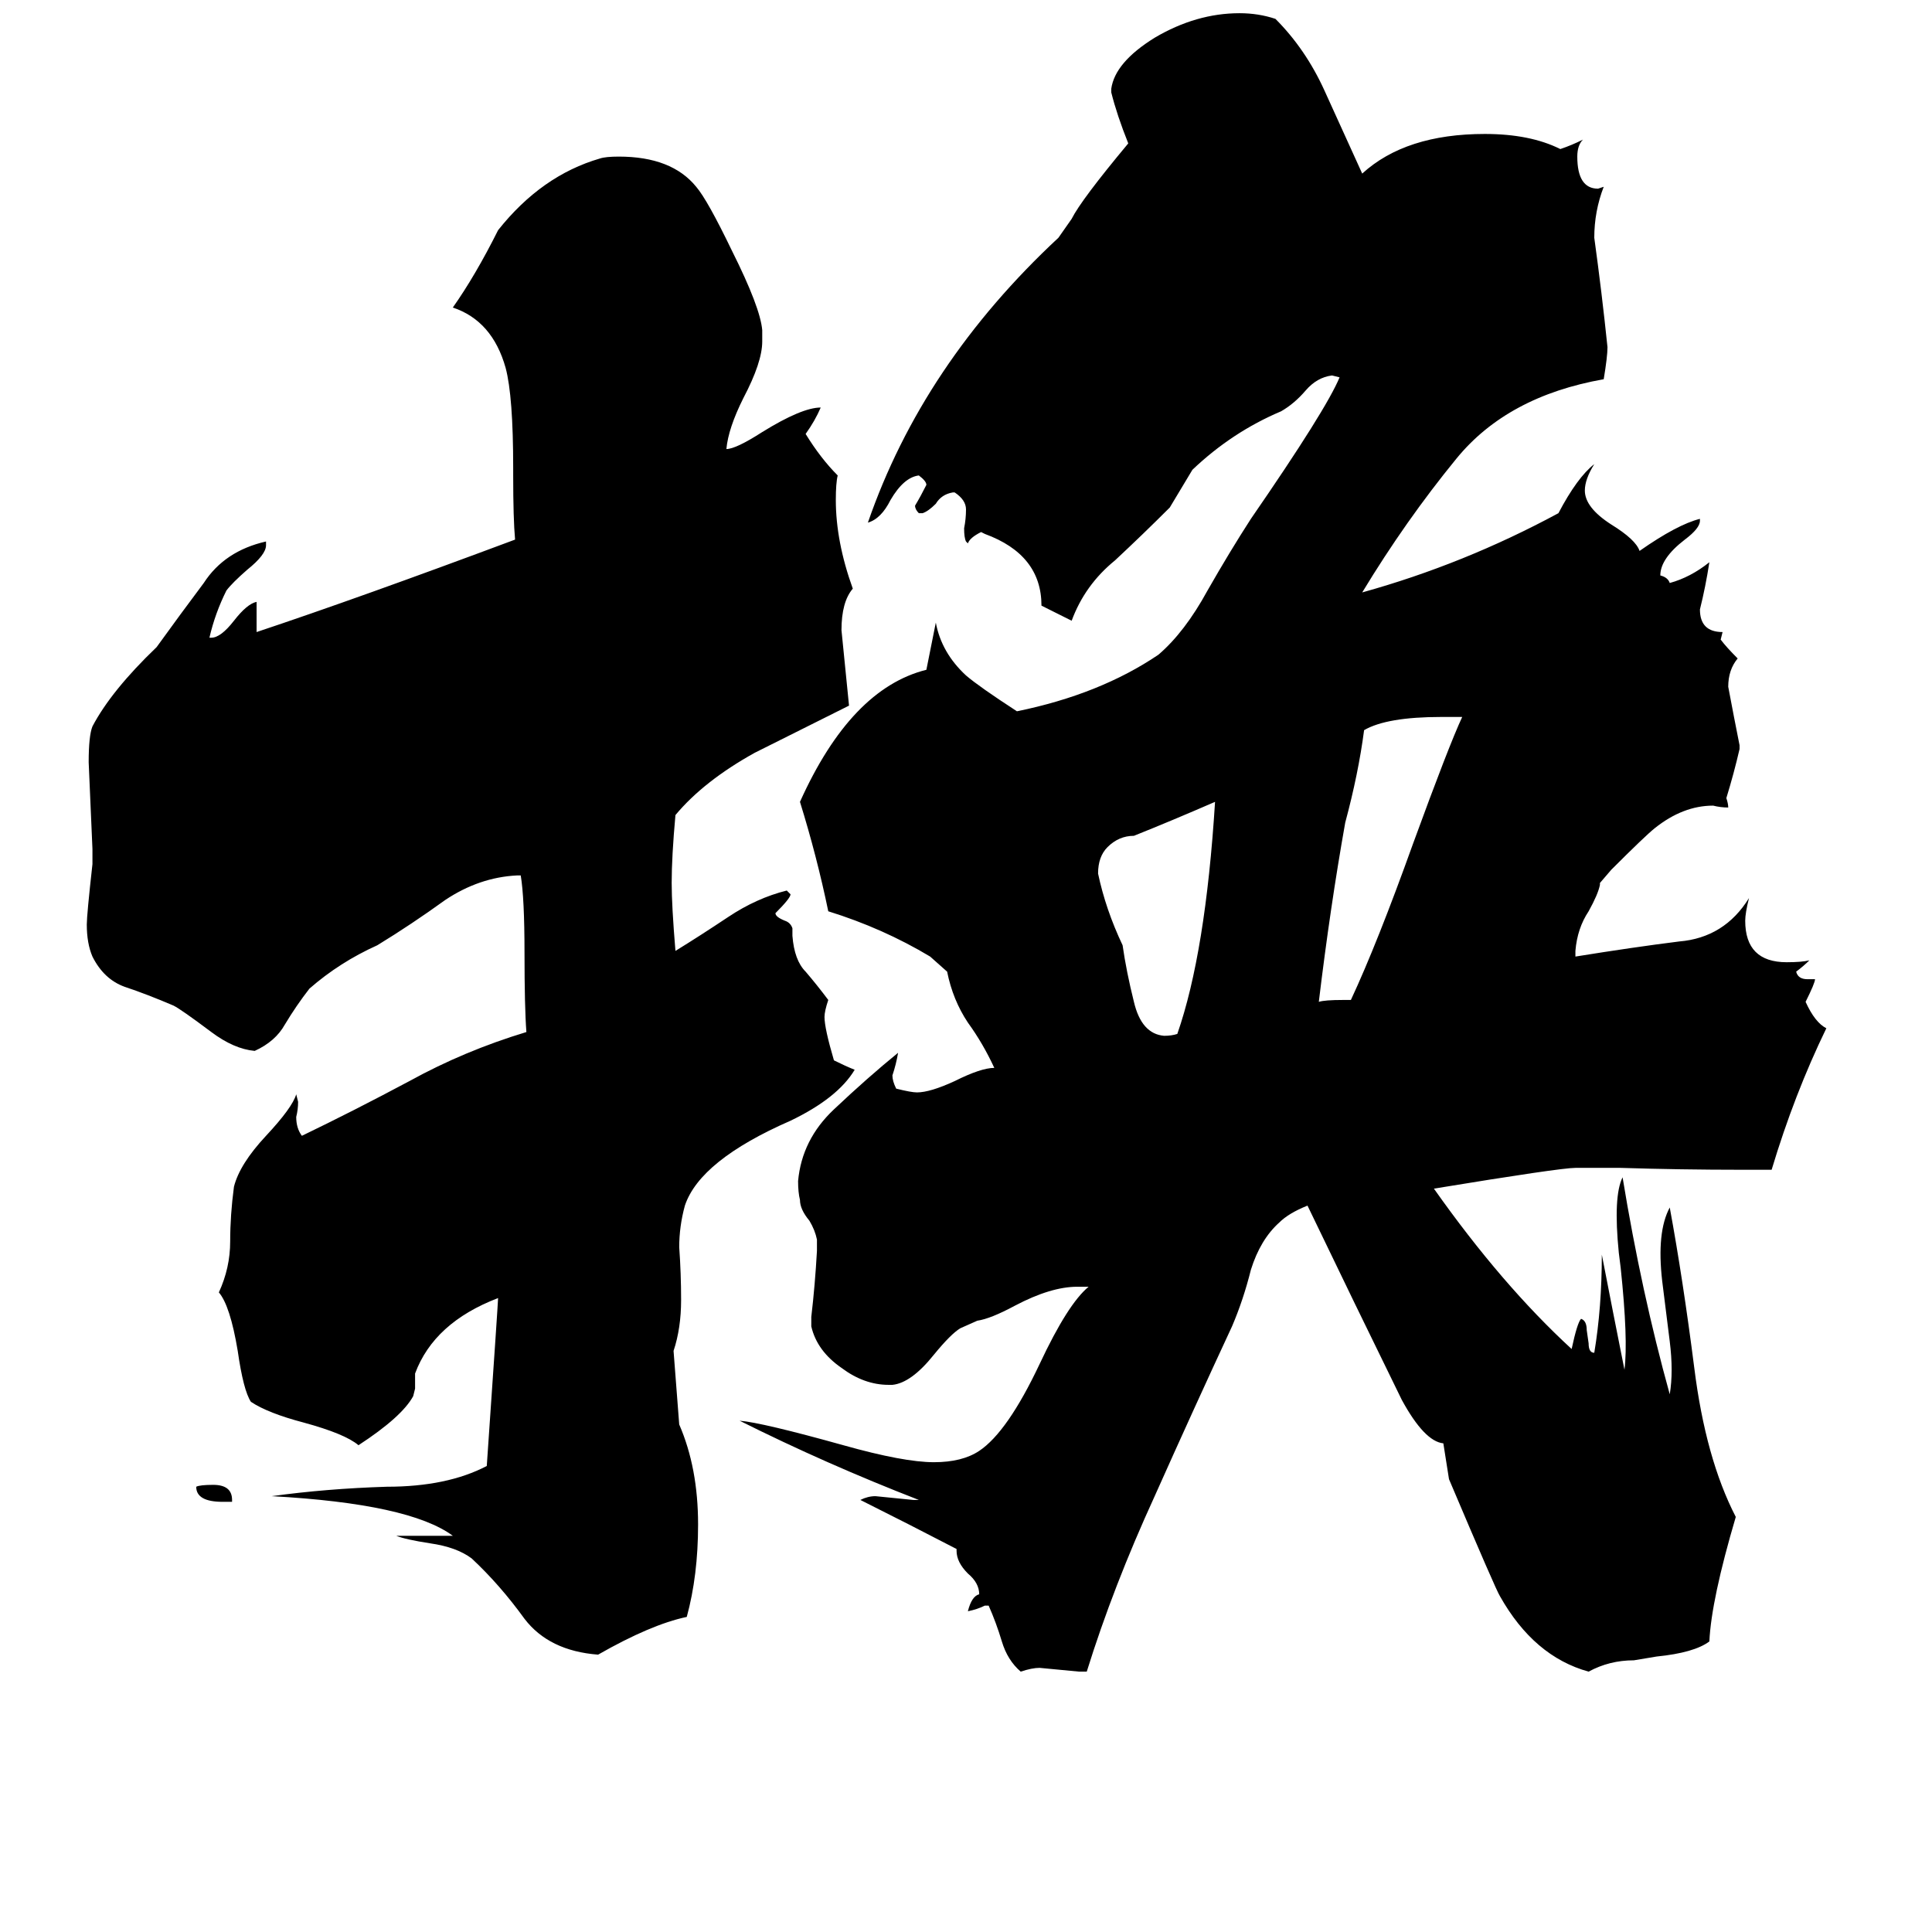 <svg xmlns="http://www.w3.org/2000/svg" viewBox="0 -800 1024 1024">
	<path fill="#000000" d="M123 -5V-4H118Q104 -4 104 -12Q106 -13 113 -13Q123 -13 123 -5ZM360 -45Q370 -22 370 8Q370 35 364 57Q345 61 317 77Q291 75 278 58Q265 40 250 26Q242 20 228 18Q215 16 210 14H240Q217 -3 144 -7Q173 -11 205 -12Q237 -12 258 -23Q264 -110 264 -112Q230 -99 220 -72V-64L219 -60Q213 -49 190 -34Q183 -40 161 -46Q142 -51 133 -57Q129 -63 126 -84Q122 -108 116 -115Q122 -128 122 -142Q122 -156 124 -171Q127 -183 141 -198Q155 -213 157 -220L158 -216Q158 -212 157 -208Q157 -202 160 -198Q187 -211 217 -227Q246 -243 279 -253Q278 -266 278 -295Q278 -324 276 -336H274Q254 -335 236 -323Q218 -310 200 -299Q180 -290 164 -276Q157 -267 151 -257Q146 -248 135 -243Q124 -244 112 -253Q96 -265 92 -267Q78 -273 66 -277Q55 -281 49 -293Q46 -300 46 -310Q46 -315 49 -342V-350Q48 -373 47 -396Q47 -410 49 -415Q59 -434 83 -457Q96 -475 108 -491Q119 -508 141 -513V-511Q141 -506 131 -498Q123 -491 120 -487Q114 -475 111 -462H112Q117 -462 124 -471Q131 -480 136 -481V-465Q190 -483 273 -514Q272 -525 272 -548V-552Q272 -590 268 -605Q261 -630 240 -637Q252 -654 264 -678Q287 -707 318 -716Q321 -717 328 -717Q356 -717 369 -701Q375 -694 388 -667Q403 -637 404 -625V-619Q404 -608 394 -589Q386 -573 385 -562Q390 -562 404 -571Q425 -584 435 -584Q432 -577 427 -570Q435 -557 444 -548Q443 -544 443 -535Q443 -513 452 -488Q446 -481 446 -466Q448 -446 450 -426Q428 -415 400 -401Q373 -386 358 -368Q356 -346 356 -332Q356 -320 358 -296Q371 -304 386 -314Q401 -324 417 -328L419 -326Q419 -324 411 -316Q411 -314 416 -312Q419 -311 420 -308V-304Q421 -291 427 -285Q433 -278 439 -270Q437 -264 437 -261Q437 -255 442 -238Q448 -235 453 -233Q444 -218 419 -206Q371 -185 363 -161Q360 -150 360 -139Q361 -125 361 -111Q361 -96 357 -84ZM760 -170Q796 -119 833 -85Q836 -99 838 -101Q841 -100 841 -95L842 -88Q842 -83 845 -83Q849 -107 849 -135Q855 -104 861 -74Q863 -90 859 -128L858 -136Q855 -166 860 -176Q870 -115 885 -61Q887 -73 885 -89Q883 -105 881 -121Q878 -147 885 -160Q892 -122 898 -75Q904 -27 920 4Q907 48 906 70Q898 76 878 78L866 80Q853 80 842 86Q813 78 795 46Q793 43 768 -16L765 -35Q755 -36 743 -58Q718 -109 693 -161Q683 -157 678 -152Q668 -143 663 -127Q659 -111 653 -97Q633 -54 612 -7Q590 41 576 86H572Q562 85 551 84Q547 84 541 86Q534 80 531 70Q528 60 524 51H522Q518 53 513 54Q515 46 519 45Q519 39 513 34Q507 28 507 22V21Q482 8 456 -5Q460 -7 464 -7Q474 -6 484 -5H487Q438 -24 392 -47Q404 -46 447 -34Q479 -25 495 -25Q510 -25 519 -31Q534 -41 551 -77Q566 -109 577 -118H571Q557 -118 538 -108Q525 -101 518 -100L509 -96Q504 -93 495 -82Q483 -67 473 -66H471Q458 -66 446 -75Q433 -84 430 -97V-102Q432 -119 433 -137V-143Q432 -148 429 -153Q424 -159 424 -164Q423 -168 423 -174Q425 -196 442 -212Q460 -229 476 -242Q475 -236 473 -230Q473 -227 475 -223Q483 -221 486 -221Q493 -221 506 -227Q520 -234 527 -234Q521 -247 513 -258Q505 -270 502 -285L493 -293Q468 -308 439 -317Q433 -346 424 -375Q451 -435 491 -445L496 -470Q499 -454 512 -442Q519 -436 539 -423Q583 -432 614 -453Q628 -465 640 -487Q652 -508 663 -525Q703 -583 710 -600L706 -601Q698 -600 692 -593Q686 -586 679 -582Q653 -571 632 -551Q626 -541 620 -531Q606 -517 591 -503Q575 -490 568 -471Q560 -475 552 -479Q552 -506 522 -517L520 -518Q514 -515 513 -512L512 -513Q511 -515 511 -520Q512 -525 512 -530Q512 -535 506 -539H505Q499 -538 496 -533Q492 -529 489 -528H487Q485 -530 485 -532Q488 -537 491 -543Q491 -545 487 -548Q479 -547 472 -535Q467 -525 460 -523Q489 -607 561 -674L568 -684Q573 -694 598 -724Q592 -739 589 -751V-753Q591 -767 612 -780Q634 -793 657 -793Q667 -793 676 -790Q692 -774 702 -752Q712 -730 722 -708Q745 -729 787 -729Q811 -729 827 -721Q833 -723 839 -726Q836 -723 836 -717Q836 -700 847 -700L850 -701Q845 -688 845 -674Q849 -645 852 -616Q852 -611 850 -599Q799 -590 772 -557Q745 -524 722 -486Q776 -501 826 -528Q836 -547 845 -554Q840 -546 840 -540Q840 -531 854 -522Q867 -514 869 -508Q889 -522 901 -525V-524Q901 -520 893 -514Q880 -504 880 -495Q884 -494 885 -491Q896 -494 906 -502Q904 -489 901 -477Q901 -465 913 -465L912 -461Q915 -457 921 -451Q916 -445 916 -436Q919 -420 922 -405V-403Q919 -390 915 -377Q916 -374 916 -372Q912 -372 908 -373Q892 -373 877 -361Q872 -357 854 -339L848 -332V-331Q847 -326 842 -317Q836 -308 835 -296V-293Q866 -298 890 -301Q914 -303 927 -324Q925 -316 925 -312Q925 -290 947 -290Q955 -290 959 -291Q956 -288 952 -285Q953 -281 958 -281H962Q962 -279 957 -269Q962 -258 968 -255Q951 -220 939 -180H923Q891 -180 859 -181H835Q827 -181 760 -170ZM723 -413Q720 -390 713 -364Q705 -319 699 -269Q702 -270 712 -270H716Q730 -300 749 -353Q768 -405 775 -420H764Q735 -420 723 -413ZM644 -375Q621 -365 601 -357Q593 -357 587 -351Q582 -346 582 -337Q586 -318 595 -299Q597 -285 601 -269Q605 -252 617 -251Q621 -251 624 -252Q639 -295 644 -375Z"/>
</svg>